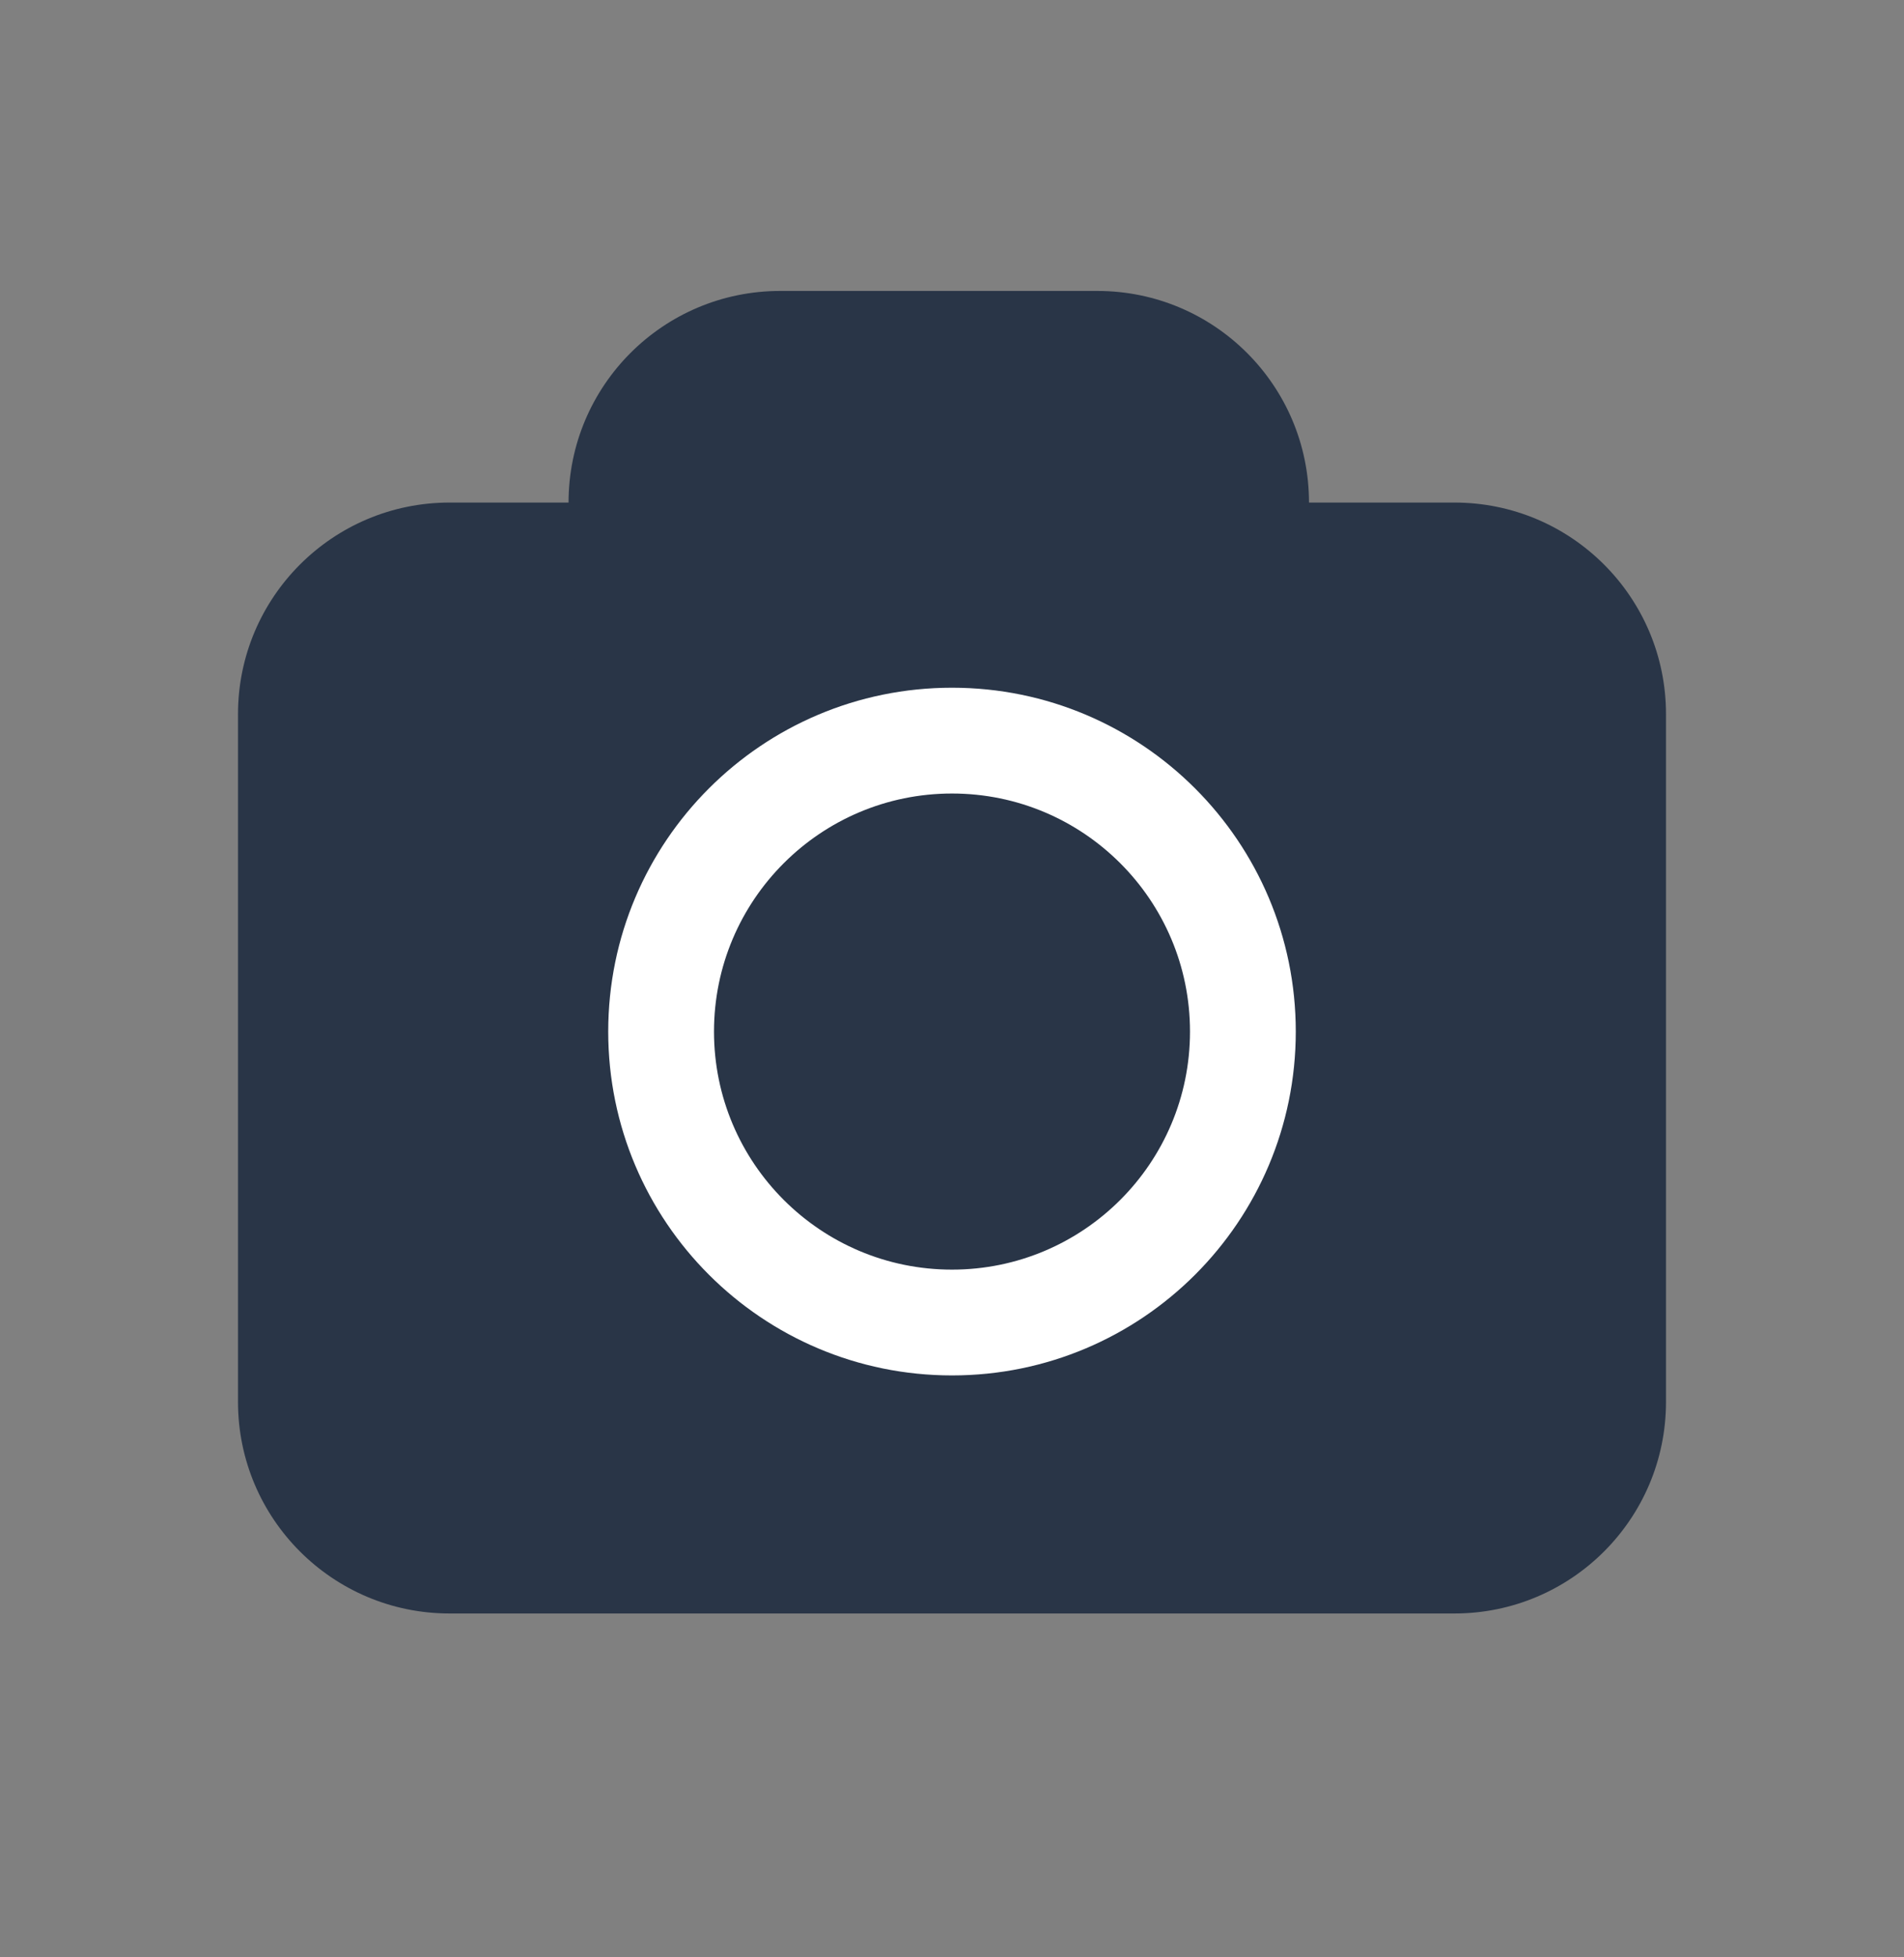 <svg width="36" height="37" viewBox="0 0 36 37" fill="none" xmlns="http://www.w3.org/2000/svg">
<rect x="0" y="0" width="36" height="37" fill="#808080" stroke="none"/>
<path d="M4.5 13.5C4.5 11.291 6.291 9.5 8.5 9.5H27.5C29.709 9.5 31.5 11.291 31.5 13.5V26.5C31.5 28.709 29.709 30.5 27.5 30.5H8.5C6.291 30.5 4.5 28.709 4.5 26.5V13.5Z" fill="#293547"/>
<path d="M10.75 9.5C10.75 7.291 12.541 5.5 14.75 5.5H20.75C22.959 5.5 24.75 7.291 24.75 9.5V11.5C24.75 13.709 22.959 15.5 20.75 15.5H14.75C12.541 15.5 10.75 13.709 10.75 11.5V9.5Z" fill="#293547"/>
<path d="M24.5 19.5C24.5 23.09 21.59 26 18 26C14.41 26 11.5 23.09 11.5 19.5C11.5 15.91 14.41 13 18 13C21.59 13 24.5 15.91 24.5 19.5Z" fill="#293547"/>
<path fill-rule="evenodd" clip-rule="evenodd" d="M18 24C20.485 24 22.5 21.985 22.5 19.5C22.5 17.015 20.485 15 18 15C15.515 15 13.5 17.015 13.5 19.5C13.5 21.985 15.515 24 18 24ZM18 26C21.59 26 24.5 23.09 24.5 19.5C24.5 15.91 21.59 13 18 13C14.41 13 11.5 15.91 11.5 19.5C11.5 23.09 14.41 26 18 26Z" fill="white"/>
</svg>
